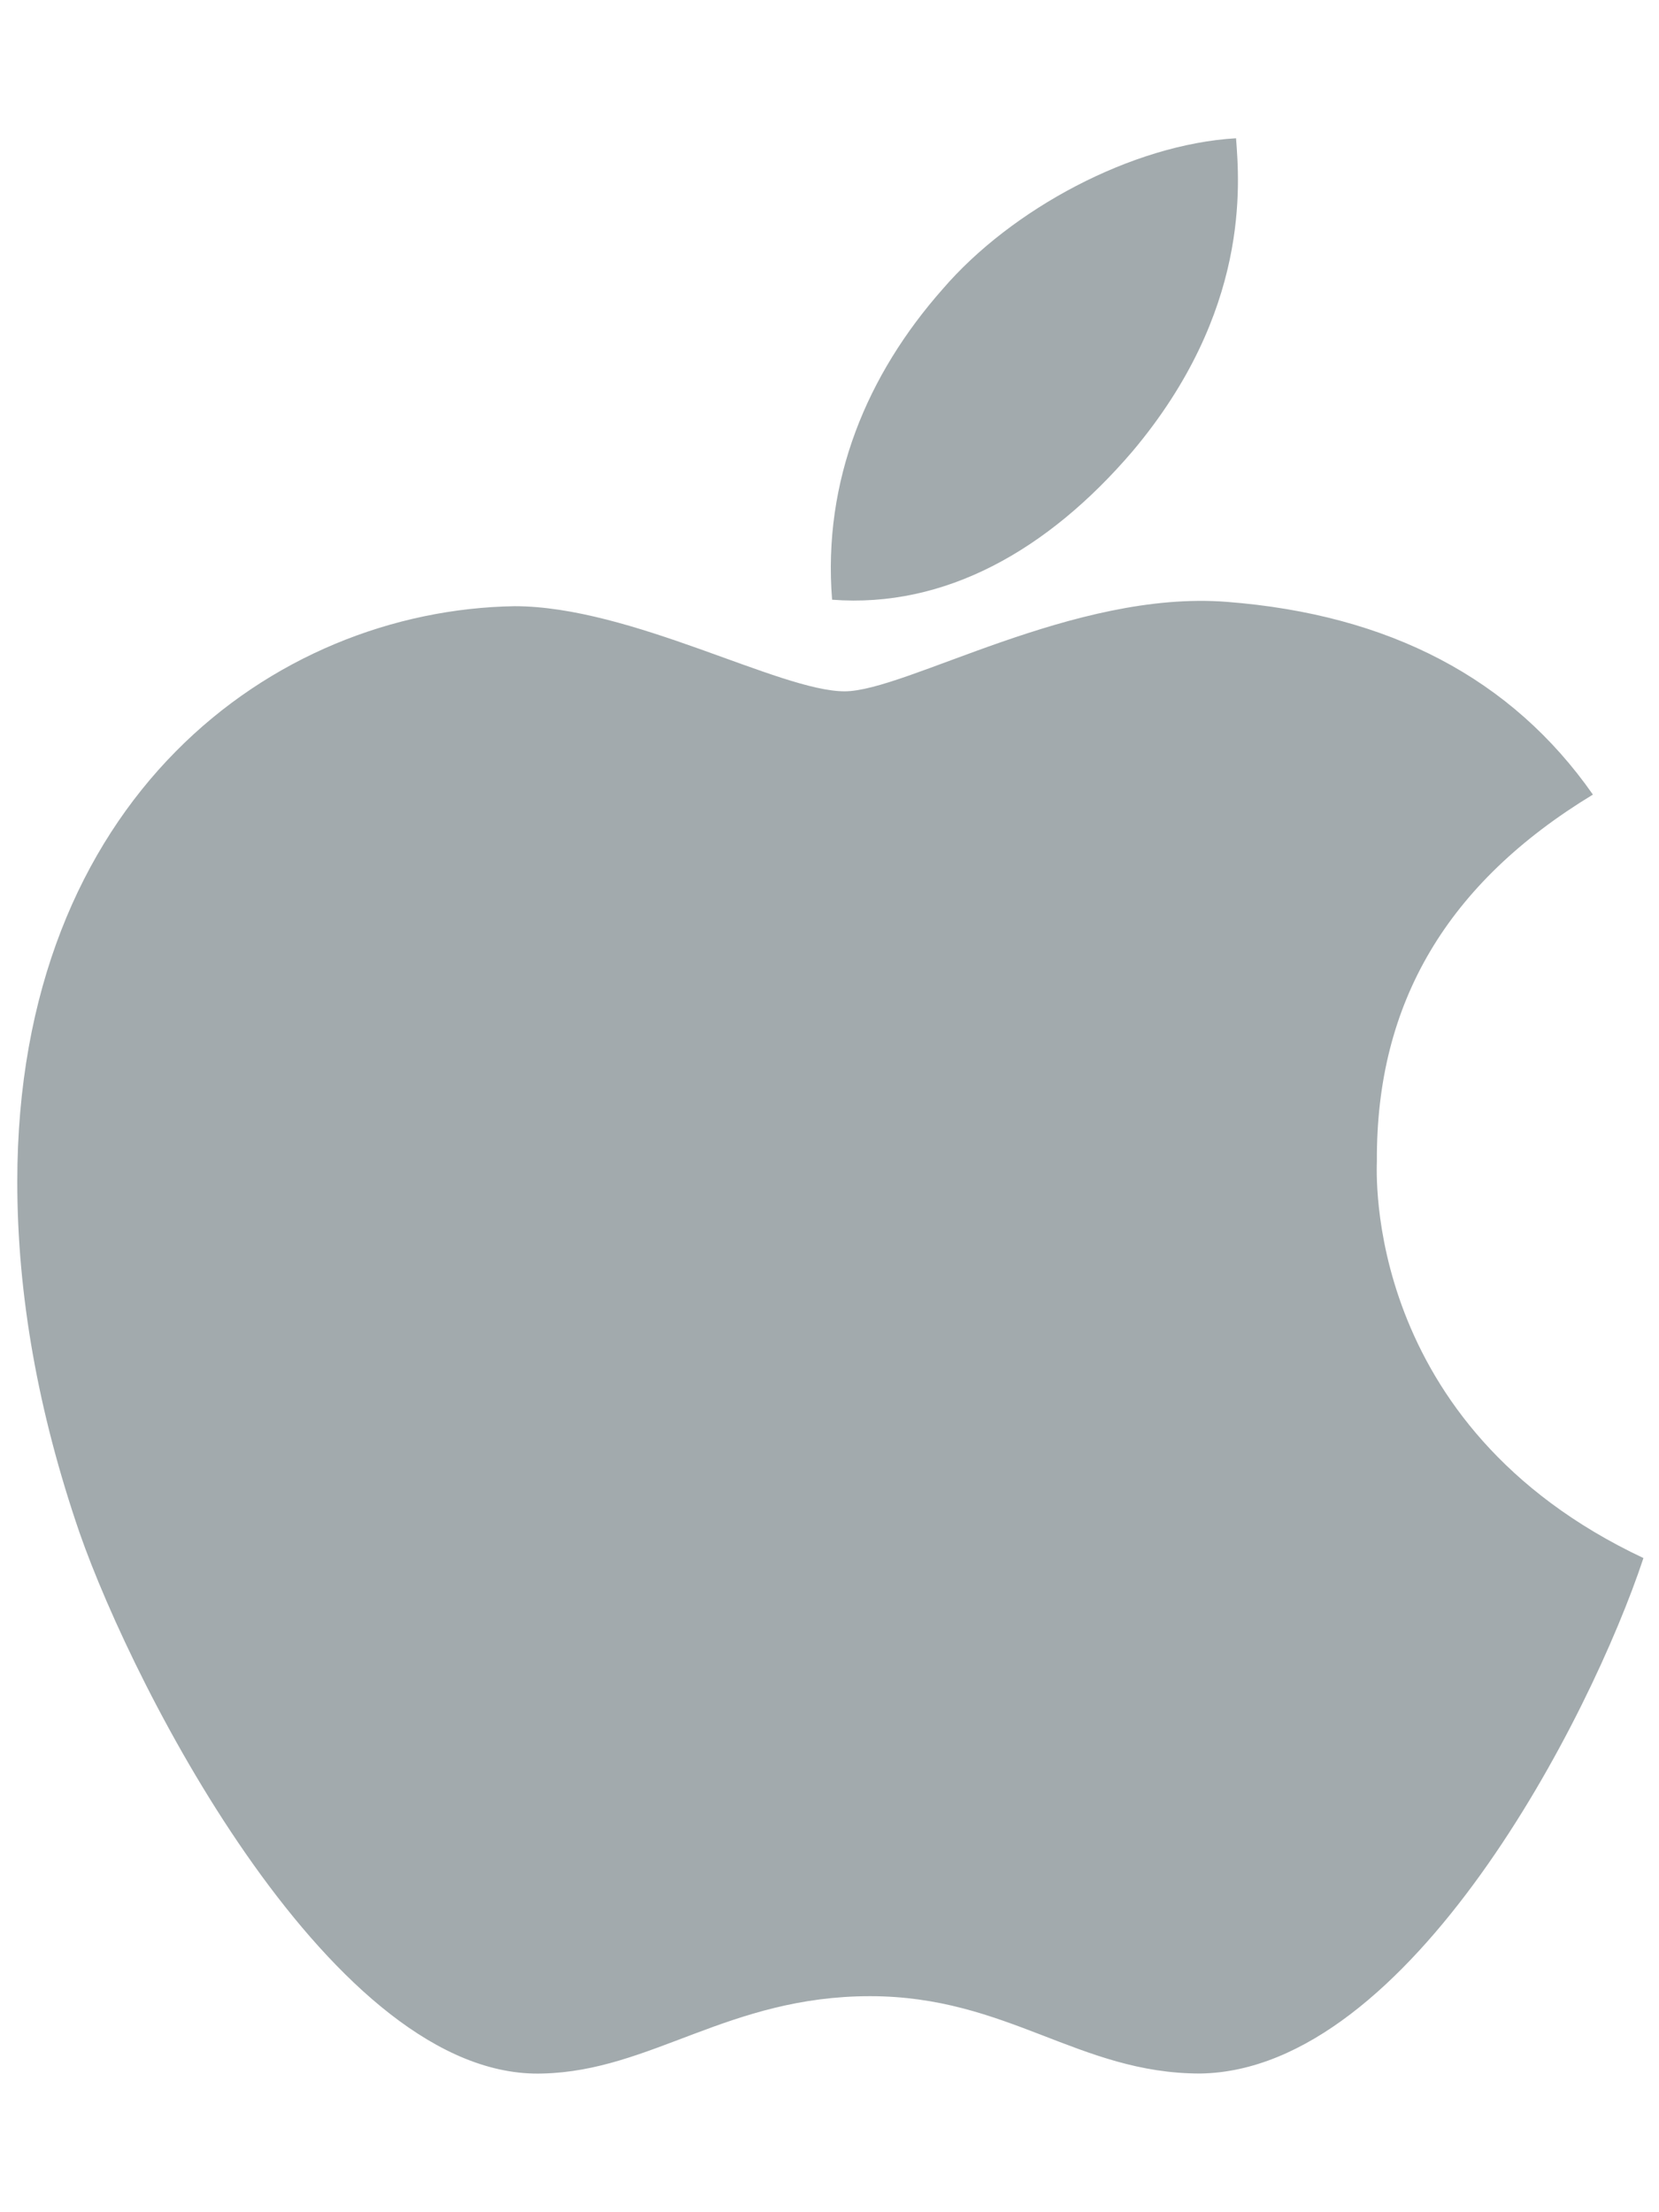 <svg xmlns="http://www.w3.org/2000/svg" width="384" height="512" viewBox="0 0 384 512">
	<rect width="384" height="512" fill="none" />
	<path fill="#A2AAAD" d="M318.7 268.7c-.2-36.7 16.4-64.4 50-84.8c-18.8-26.9-47.2-41.7-84.7-44.6c-35.5-2.8-74.3 20.7-88.5 20.7c-15 0-49.4-19.7-76.4-19.7C63.3 141.2 4 184.8 4 273.5q0 39.3 14.4 81.2c12.8 36.7 59 126.7 107.2 125.2c25.2-.6 43-17.9 75.8-17.9c31.8 0 48.3 17.9 76.4 17.9c48.6-.7 90.4-82.5 102.6-119.3c-65.2-30.7-61.7-90-61.7-91.9m-56.6-164.2c27.3-32.4 24.8-61.9 24-72.5c-24.1 1.4-52 16.4-67.9 34.9c-17.5 19.8-27.8 44.3-25.6 71.9c26.1 2 49.9-11.4 69.5-34.3" />
</svg>
